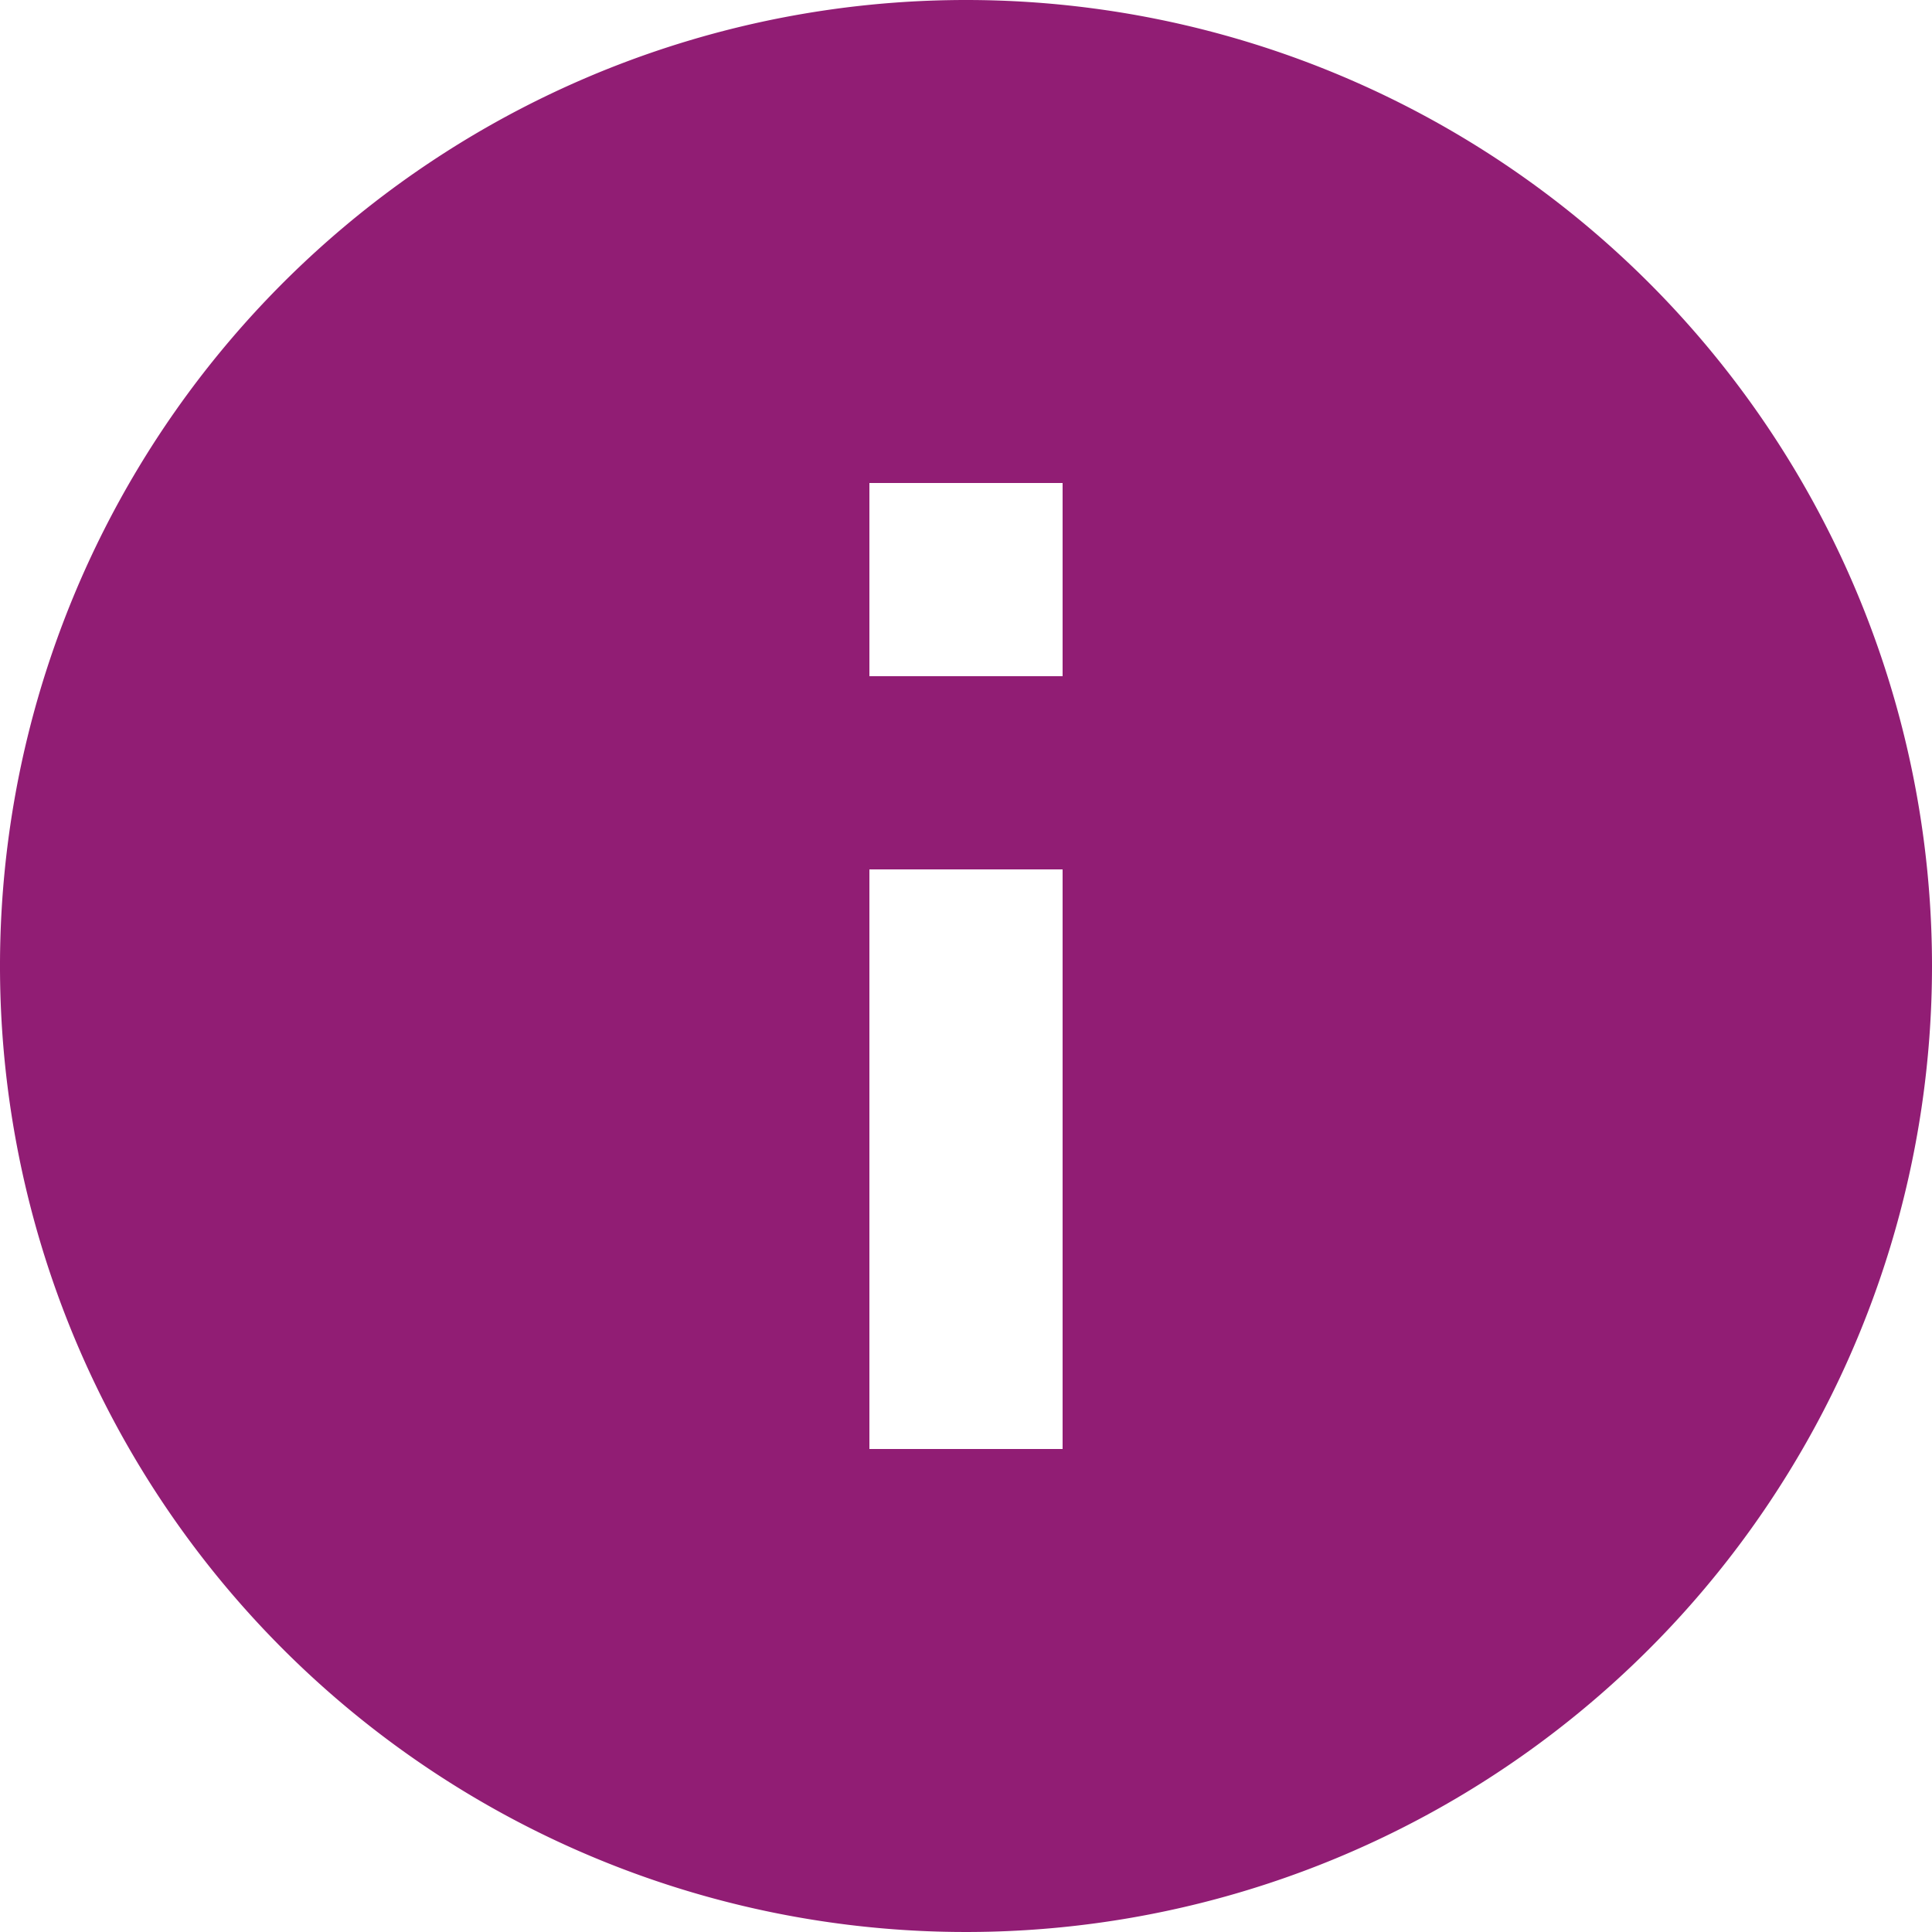 <svg id="Component_16_7" data-name="Component 16 – 7" xmlns="http://www.w3.org/2000/svg" width="16" height="16" viewBox="0 0 16 16">
  <rect id="Rectangle_1427" data-name="Rectangle 1427" width="16" height="16" fill="#911d74" opacity="0"/>
  <path id="about" d="M11.8,8.6H10.2V7h1.6m0,8H10.2V10.2h1.6M11,3a8,8,0,1,0,8,8,8,8,0,0,0-8-8Z" transform="translate(-3 -3)" fill="#911d74"/>
</svg>
